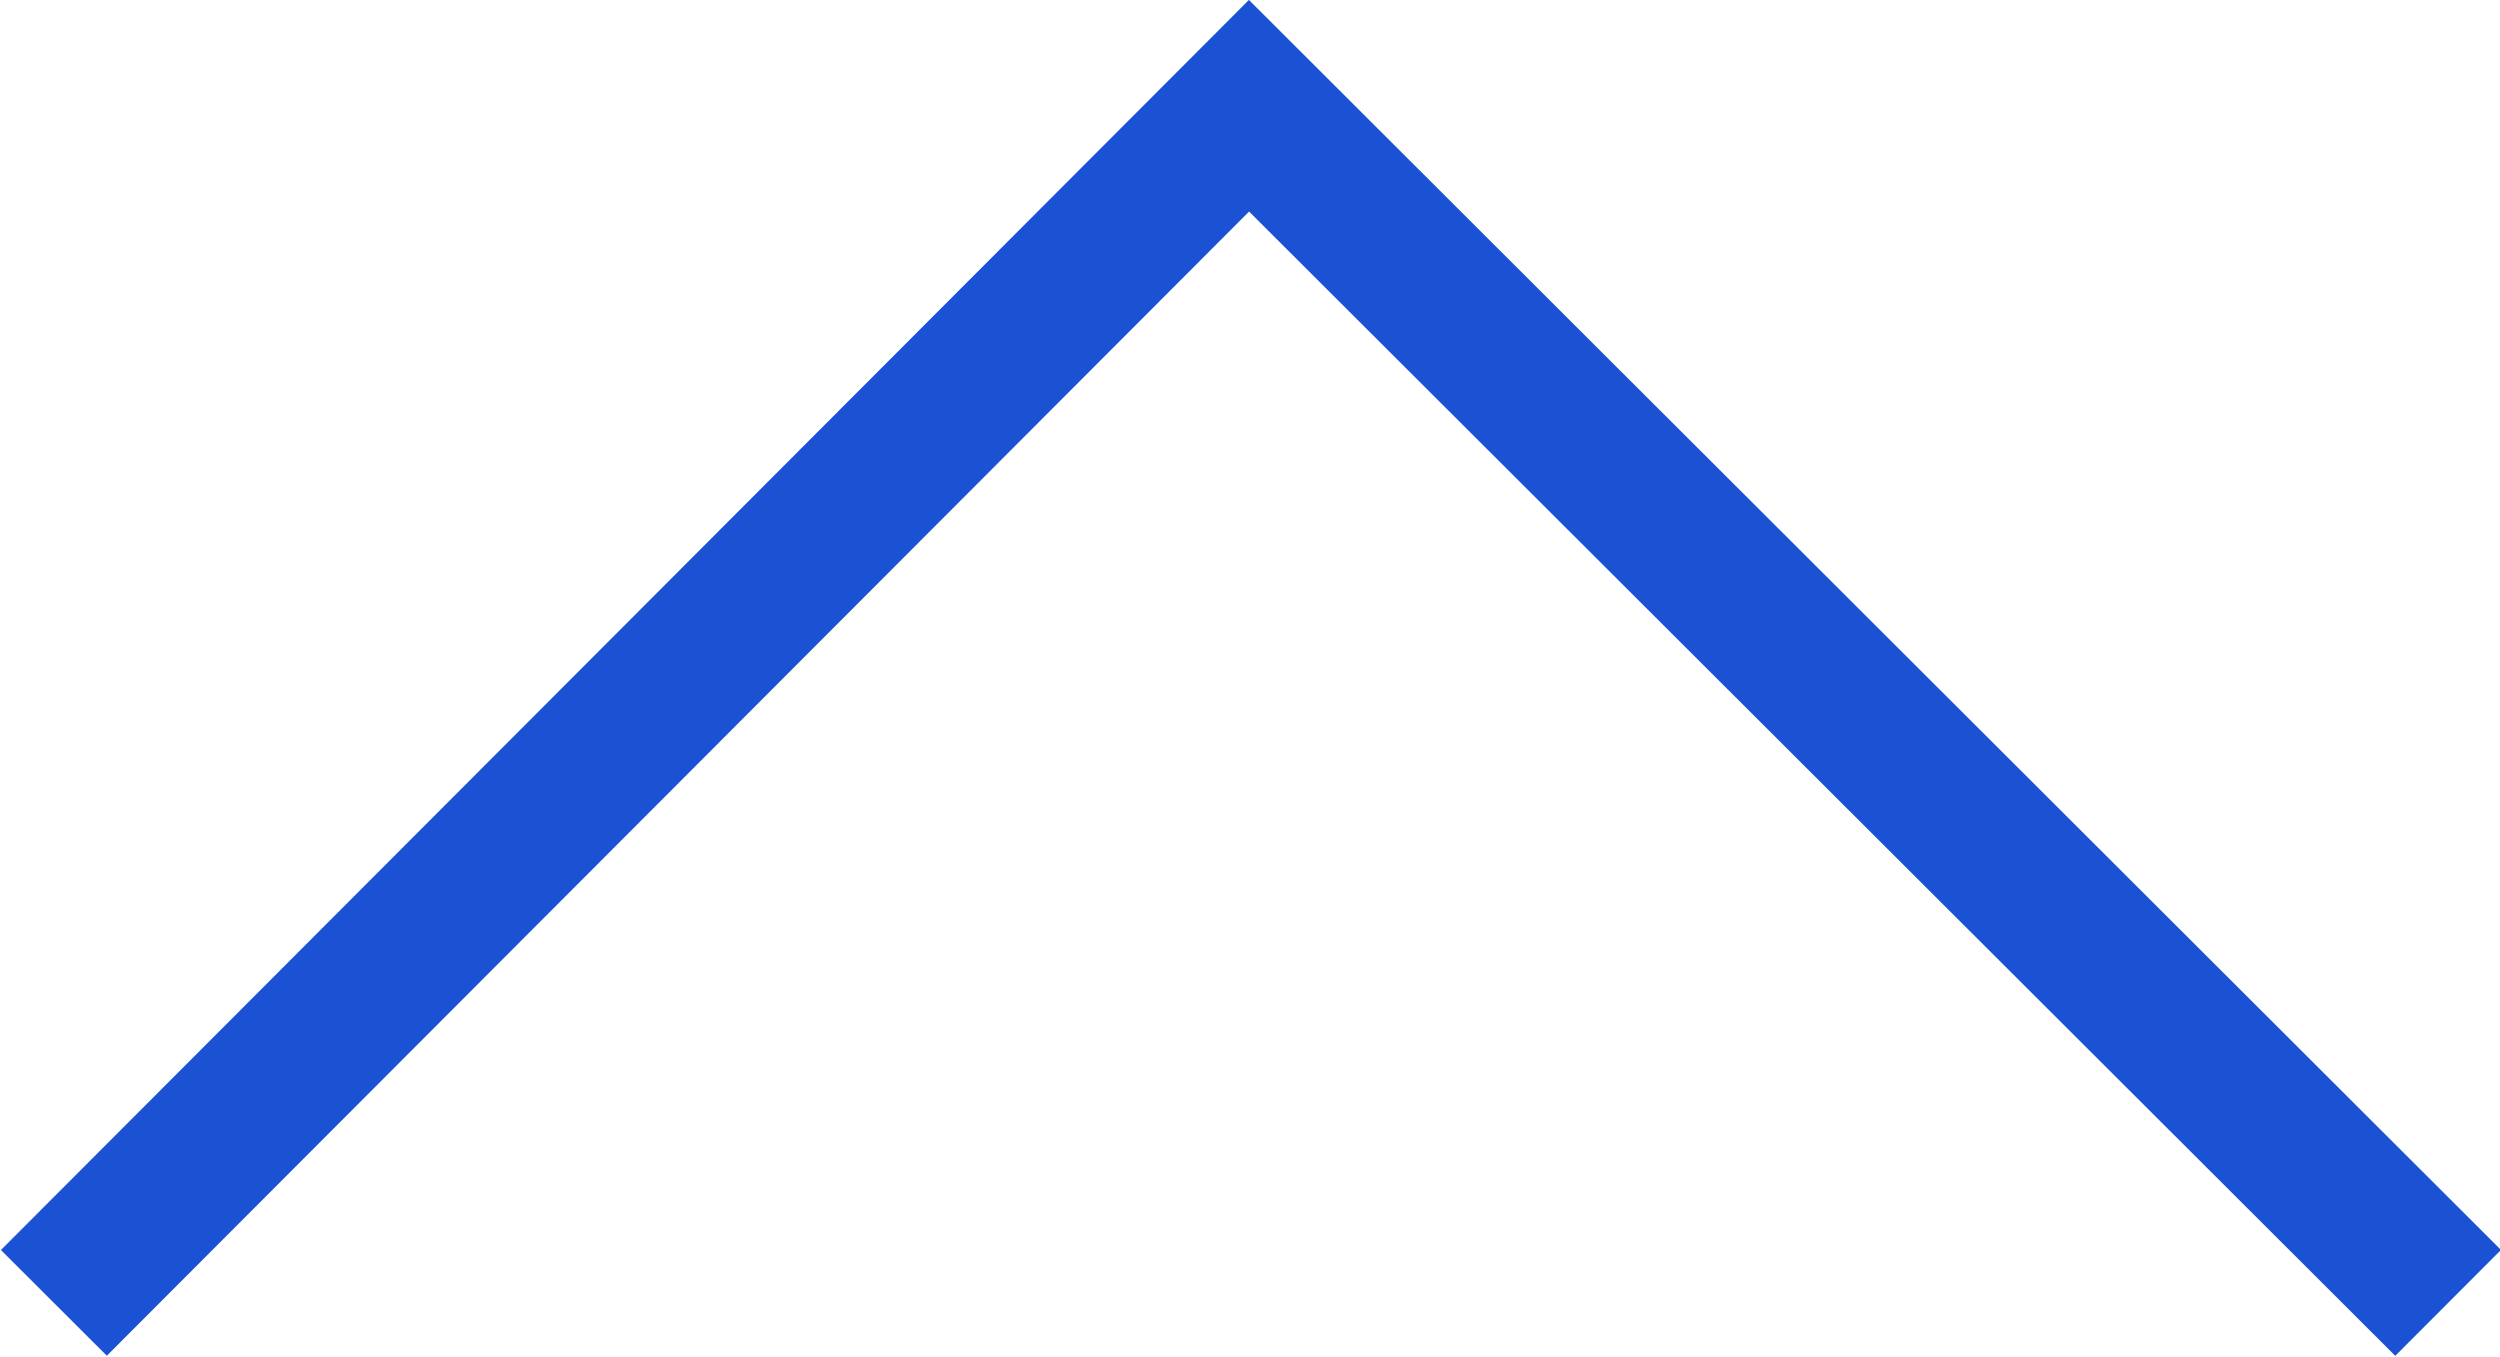 <svg xmlns="http://www.w3.org/2000/svg" viewBox="0 0 12.53 6.8"><defs><style>.cls-1{fill:none;stroke:#1b52d3;stroke-miterlimit:10;stroke-width:0.75px;}</style></defs><title>arrow 2</title><g id="Слой_2" data-name="Слой 2"><g id="_1280" data-name="1280"><g id="Body"><polyline class="cls-1" points="0.27 6.53 6.26 0.53 12.27 6.53"/></g></g></g></svg>
